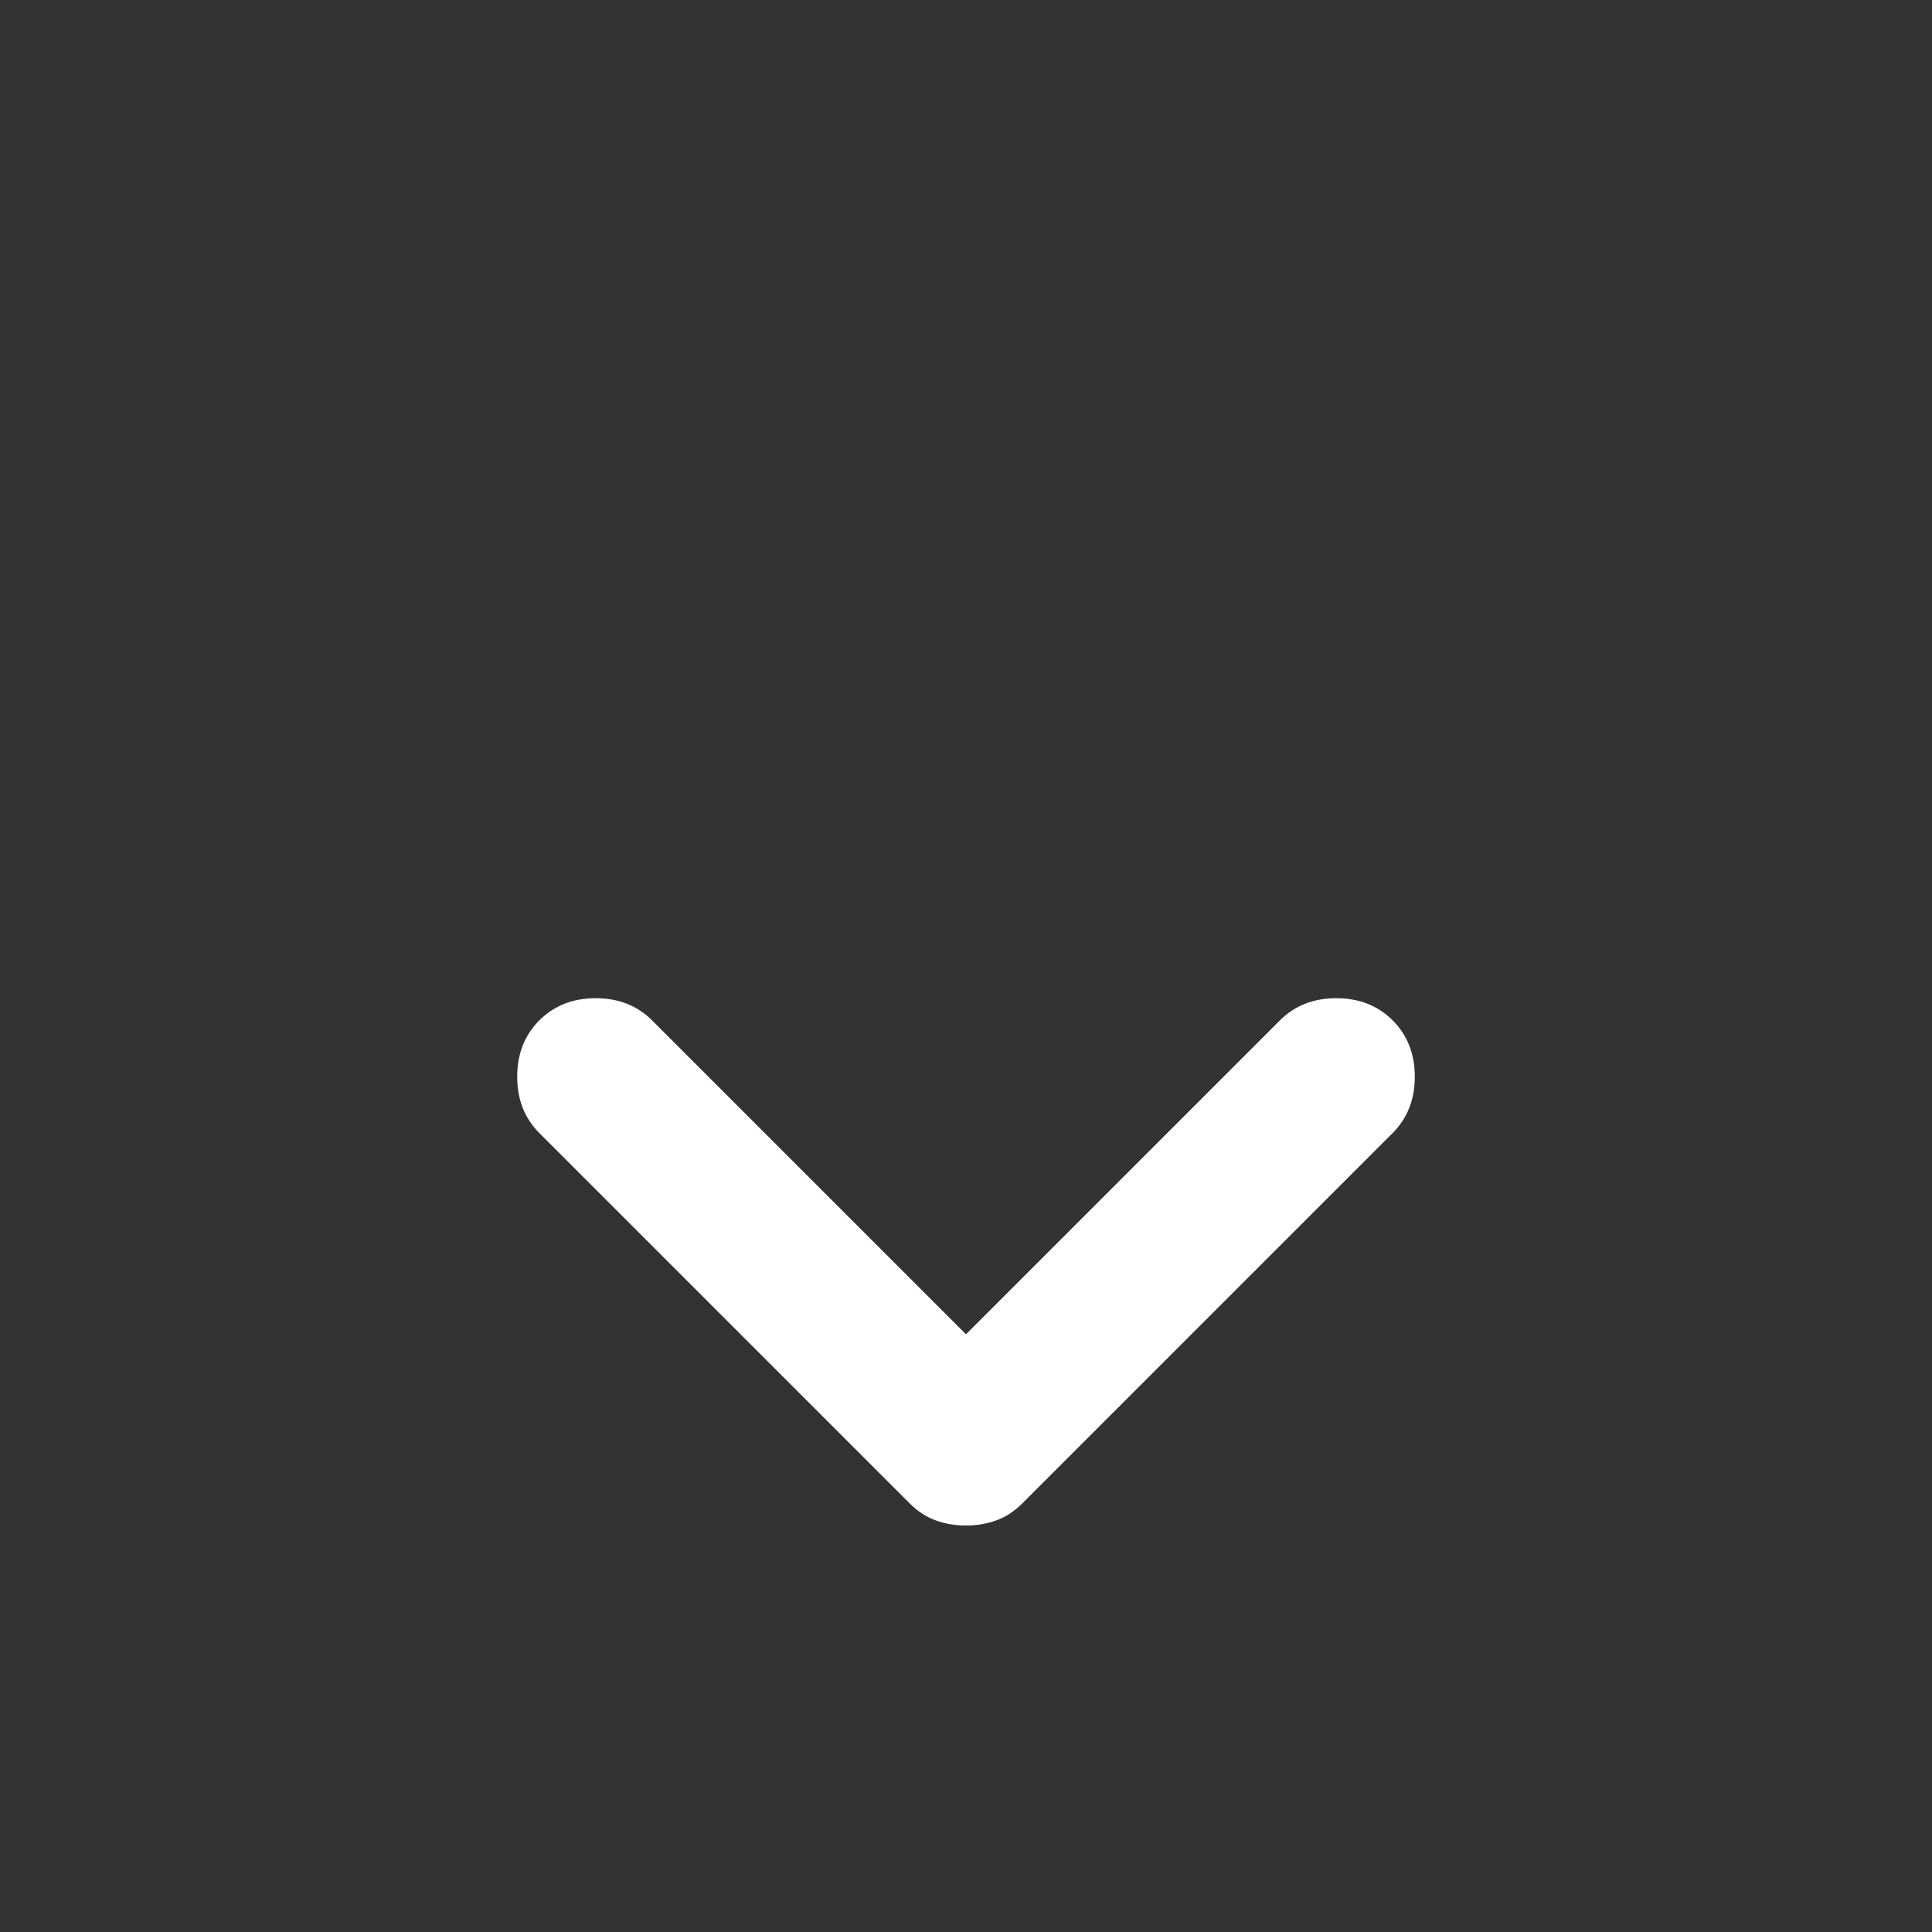 <svg width="30" height="30" viewBox="0 0 30 30" fill="none" xmlns="http://www.w3.org/2000/svg">
<rect x="0" y="0" width="30" height="30" fill="#333333" stroke="none"/>
<path d="M15 23.688C14.833 23.688 14.677 23.662 14.531 23.609C14.385 23.557 14.25 23.469 14.125 23.344L8.375 17.594C8.146 17.365 8.031 17.073 8.031 16.719C8.031 16.365 8.146 16.073 8.375 15.844C8.604 15.615 8.896 15.5 9.25 15.5C9.604 15.5 9.896 15.615 10.125 15.844L15 20.719L19.875 15.844C20.104 15.615 20.396 15.5 20.75 15.5C21.104 15.5 21.396 15.615 21.625 15.844C21.854 16.073 21.969 16.365 21.969 16.719C21.969 17.073 21.854 17.365 21.625 17.594L15.875 23.344C15.75 23.469 15.615 23.557 15.469 23.609C15.323 23.662 15.167 23.688 15 23.688Z" fill="white"/>
</svg>
